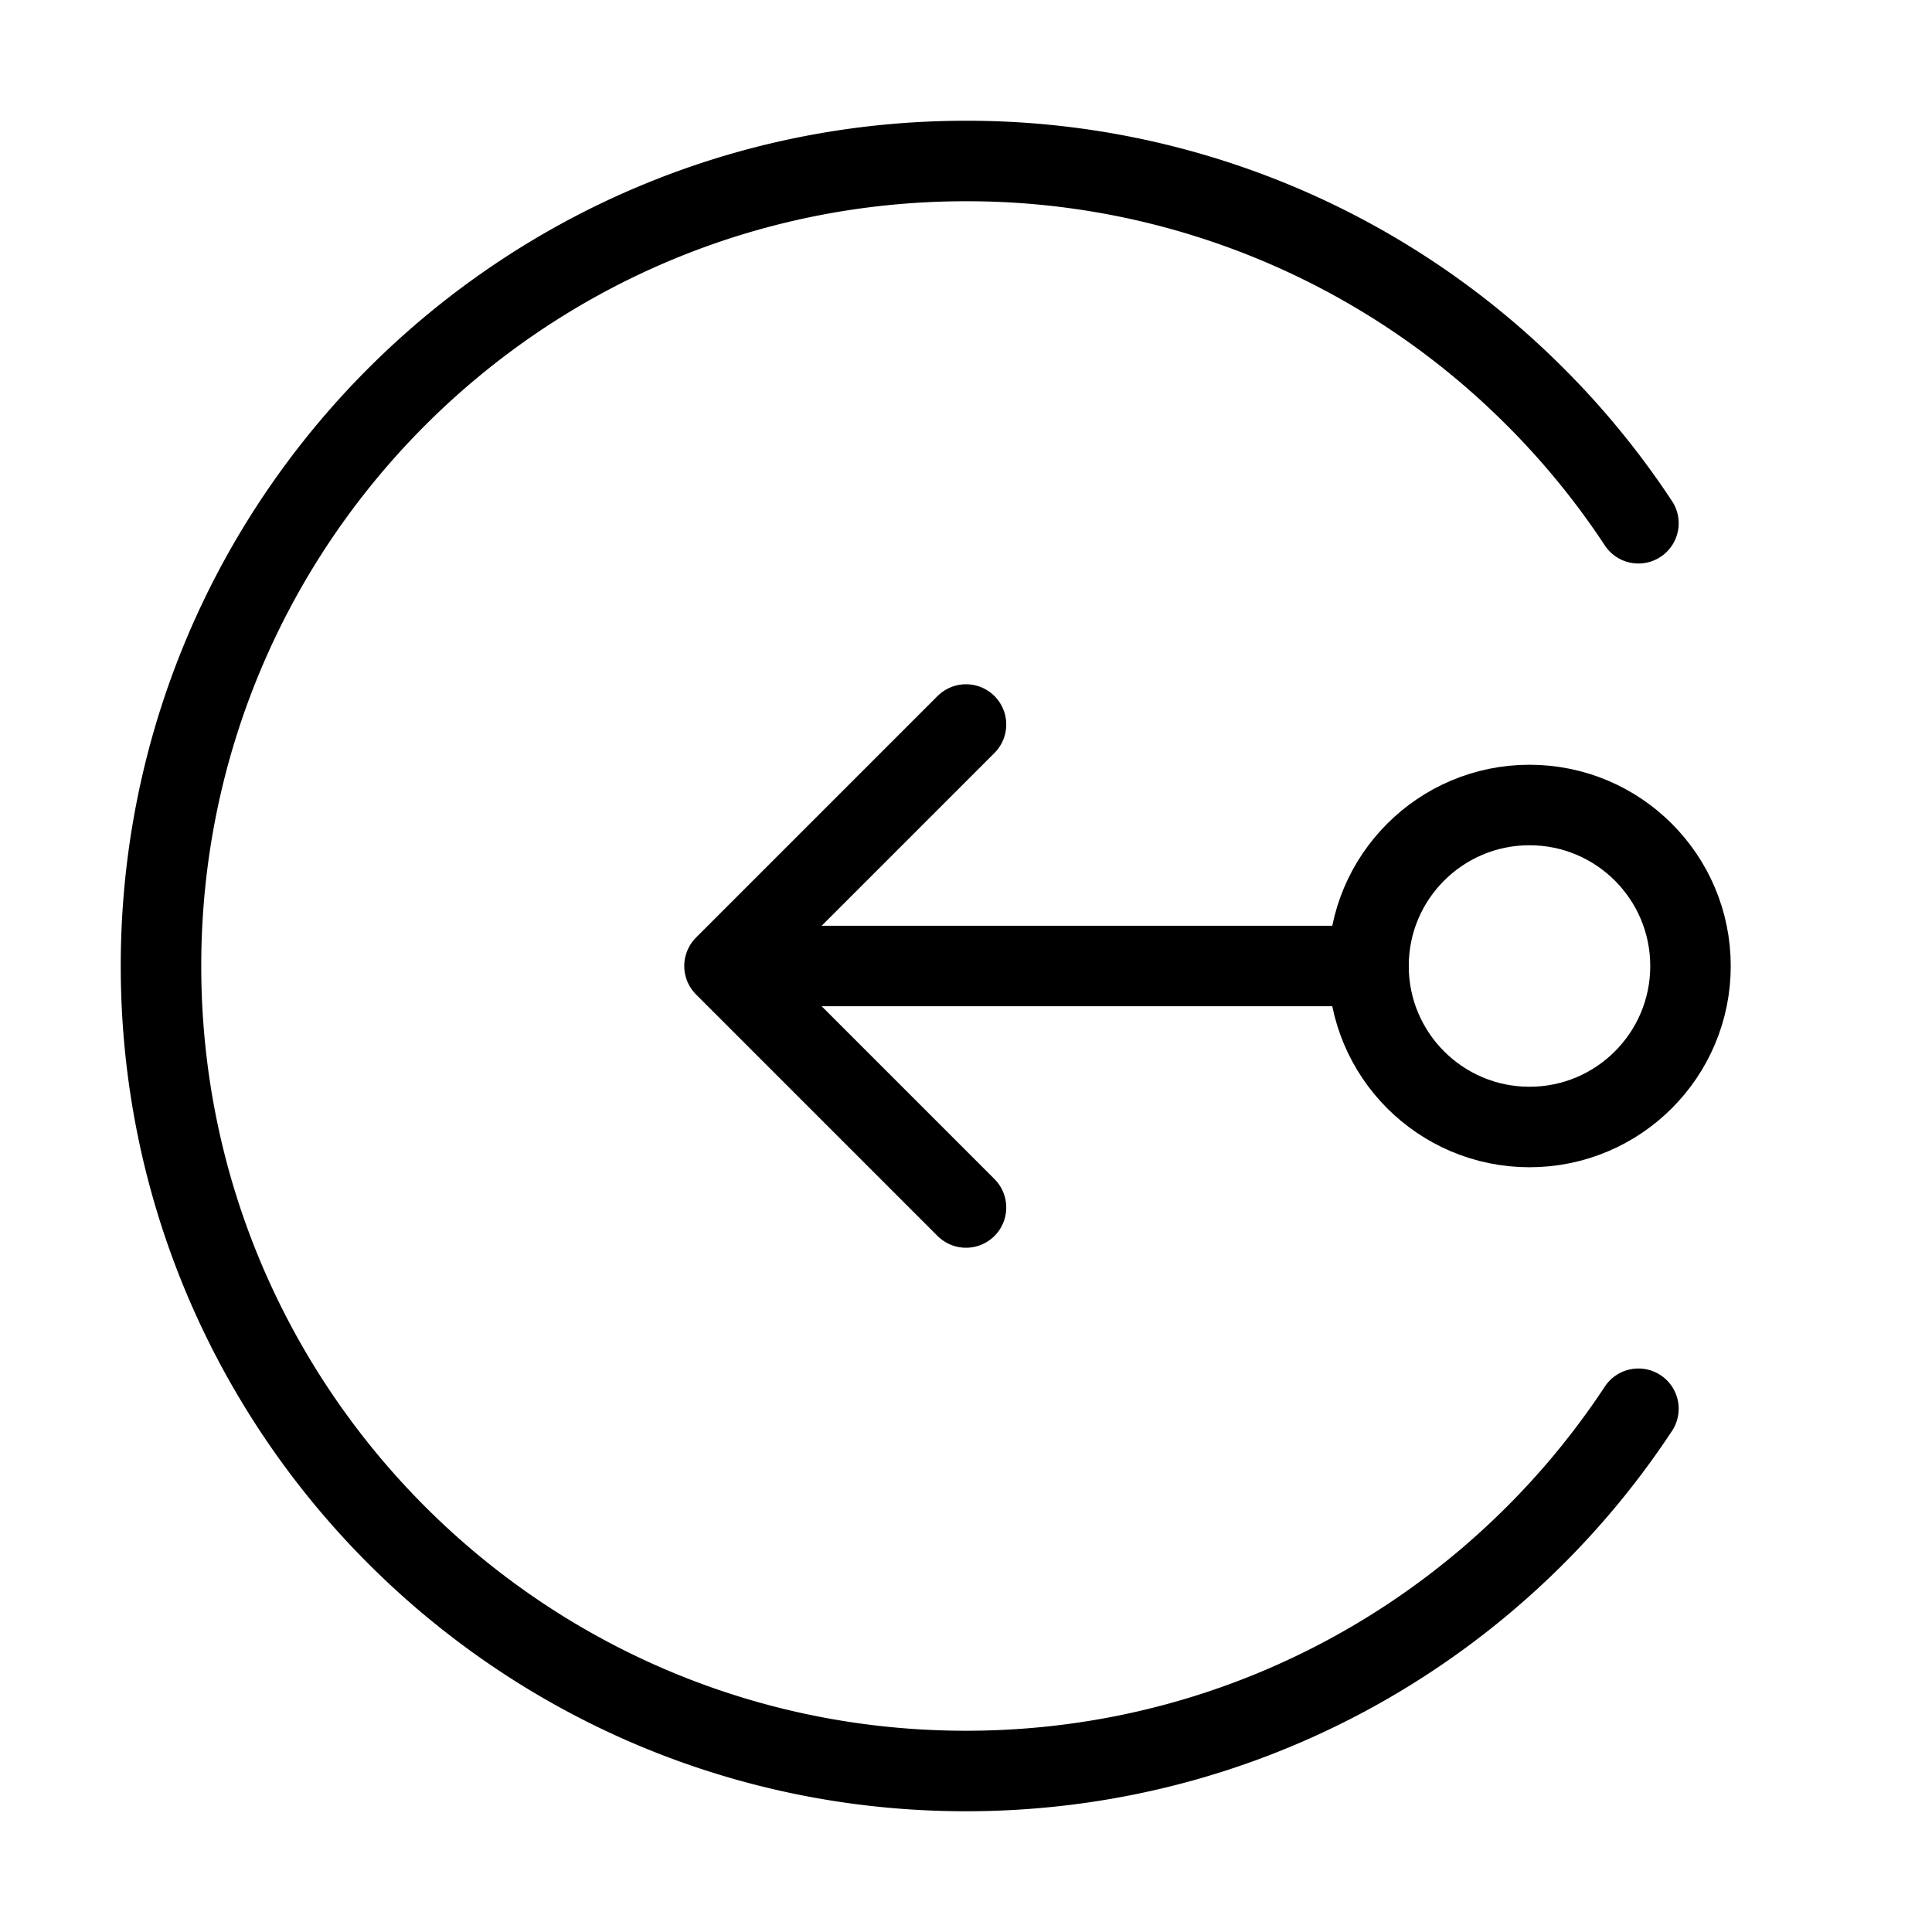 <svg fill-opacity="1" stroke-opacity="1" xmlns="http://www.w3.org/2000/svg" width="48" height="48" fill="none" viewBox="0 0 48 48"><path stroke="#000" stroke-linecap="round" stroke-linejoin="round" stroke-width="2" d="M34 24H18M24 18l-6 6 6 6"/><circle cx="38" cy="24" r="4" stroke="#000" stroke-width="2"/><path stroke="#000" stroke-linecap="round" stroke-width="2" d="M40.706 13A20 20 0 0 0 38 9.717 19.93 19.93 0 0 0 24 4C12.954 4 4 12.954 4 24s8.954 20 20 20c5.45 0 10.392-2.18 14-5.717A20 20 0 0 0 40.706 35"/></svg>